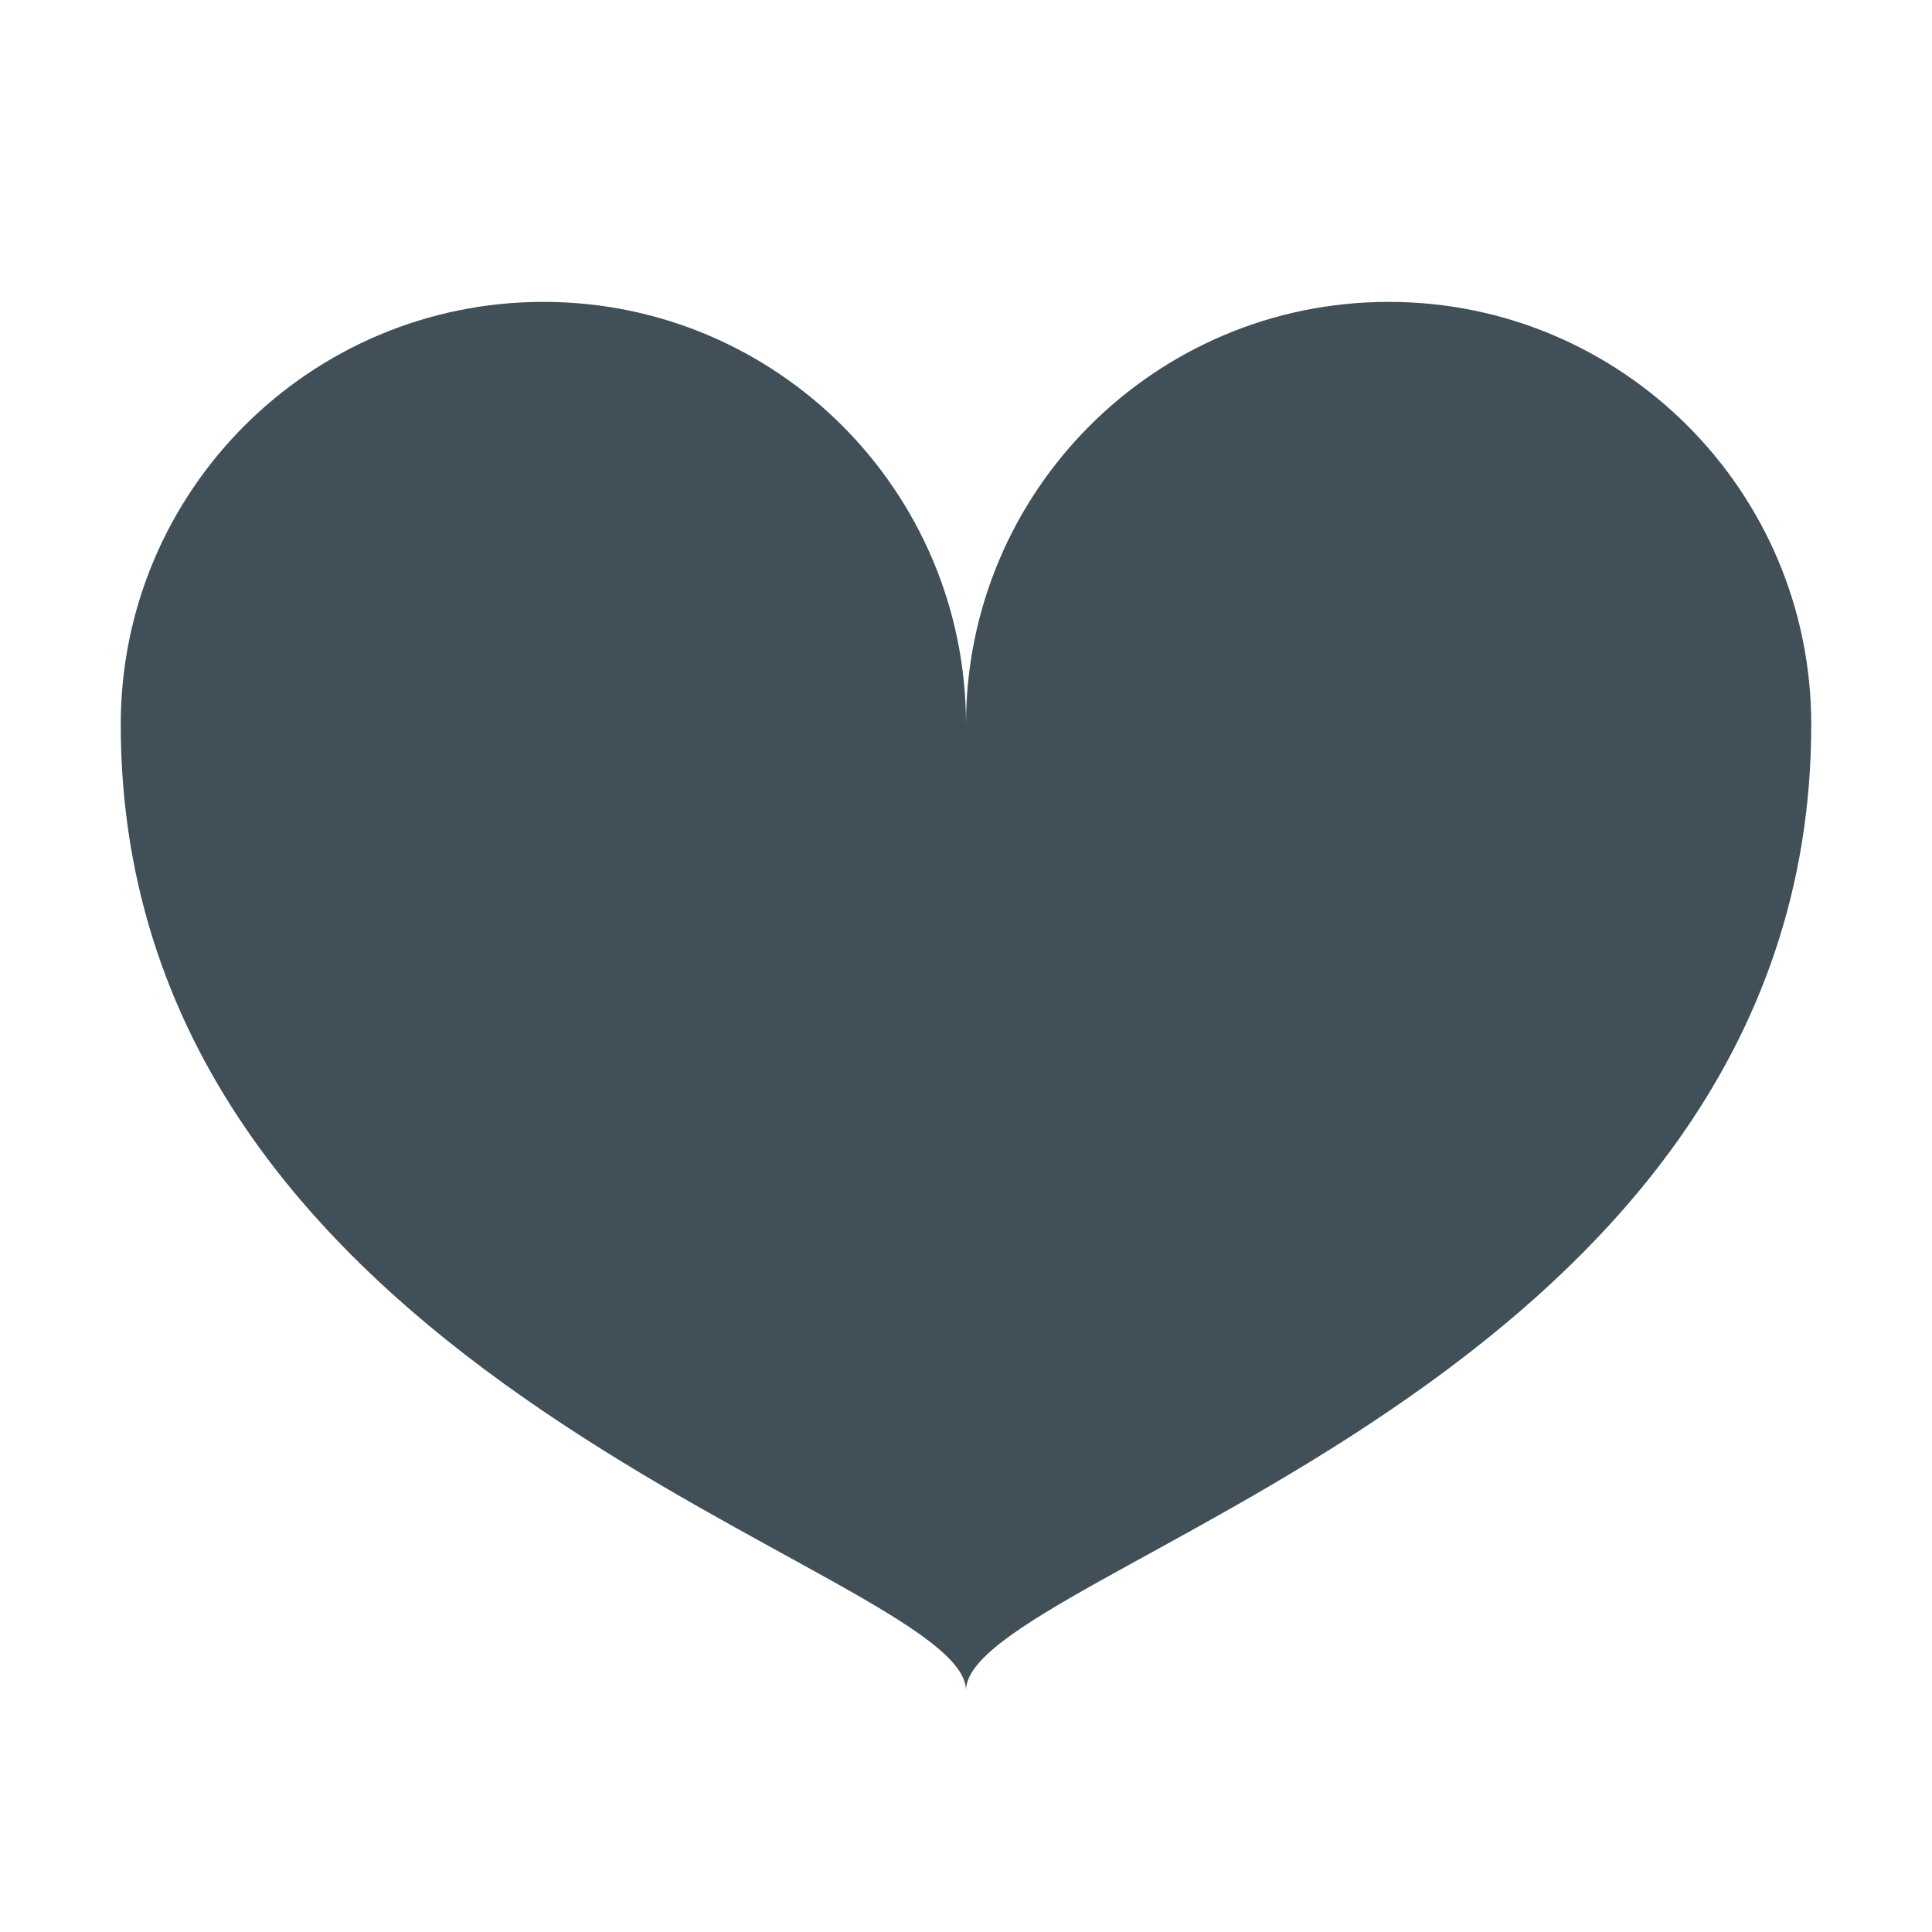 <?xml version="1.0" encoding="utf-8"?>
<!-- Generator: Adobe Illustrator 16.2.1, SVG Export Plug-In . SVG Version: 6.00 Build 0)  -->
<!DOCTYPE svg PUBLIC "-//W3C//DTD SVG 1.1//EN" "http://www.w3.org/Graphics/SVG/1.1/DTD/svg11.dtd">
<svg version="1.1" id="Icons" xmlns="http://www.w3.org/2000/svg" xmlns:xlink="http://www.w3.org/1999/xlink" x="0px" y="0px"
	 width="128px" height="128px" viewBox="0 0 128 128" enable-background="new 0 0 128 128" xml:space="preserve">
<path fill="#414F59" d="M92,20c-15.464,0-28,12.536-28,28c0-15.464-12.536-28-28-28S8,32.536,8,48c0,44,56,56,56,64c0-8,56-20,56-64
	C120,32.536,107.464,20,92,20z"/>
</svg>
